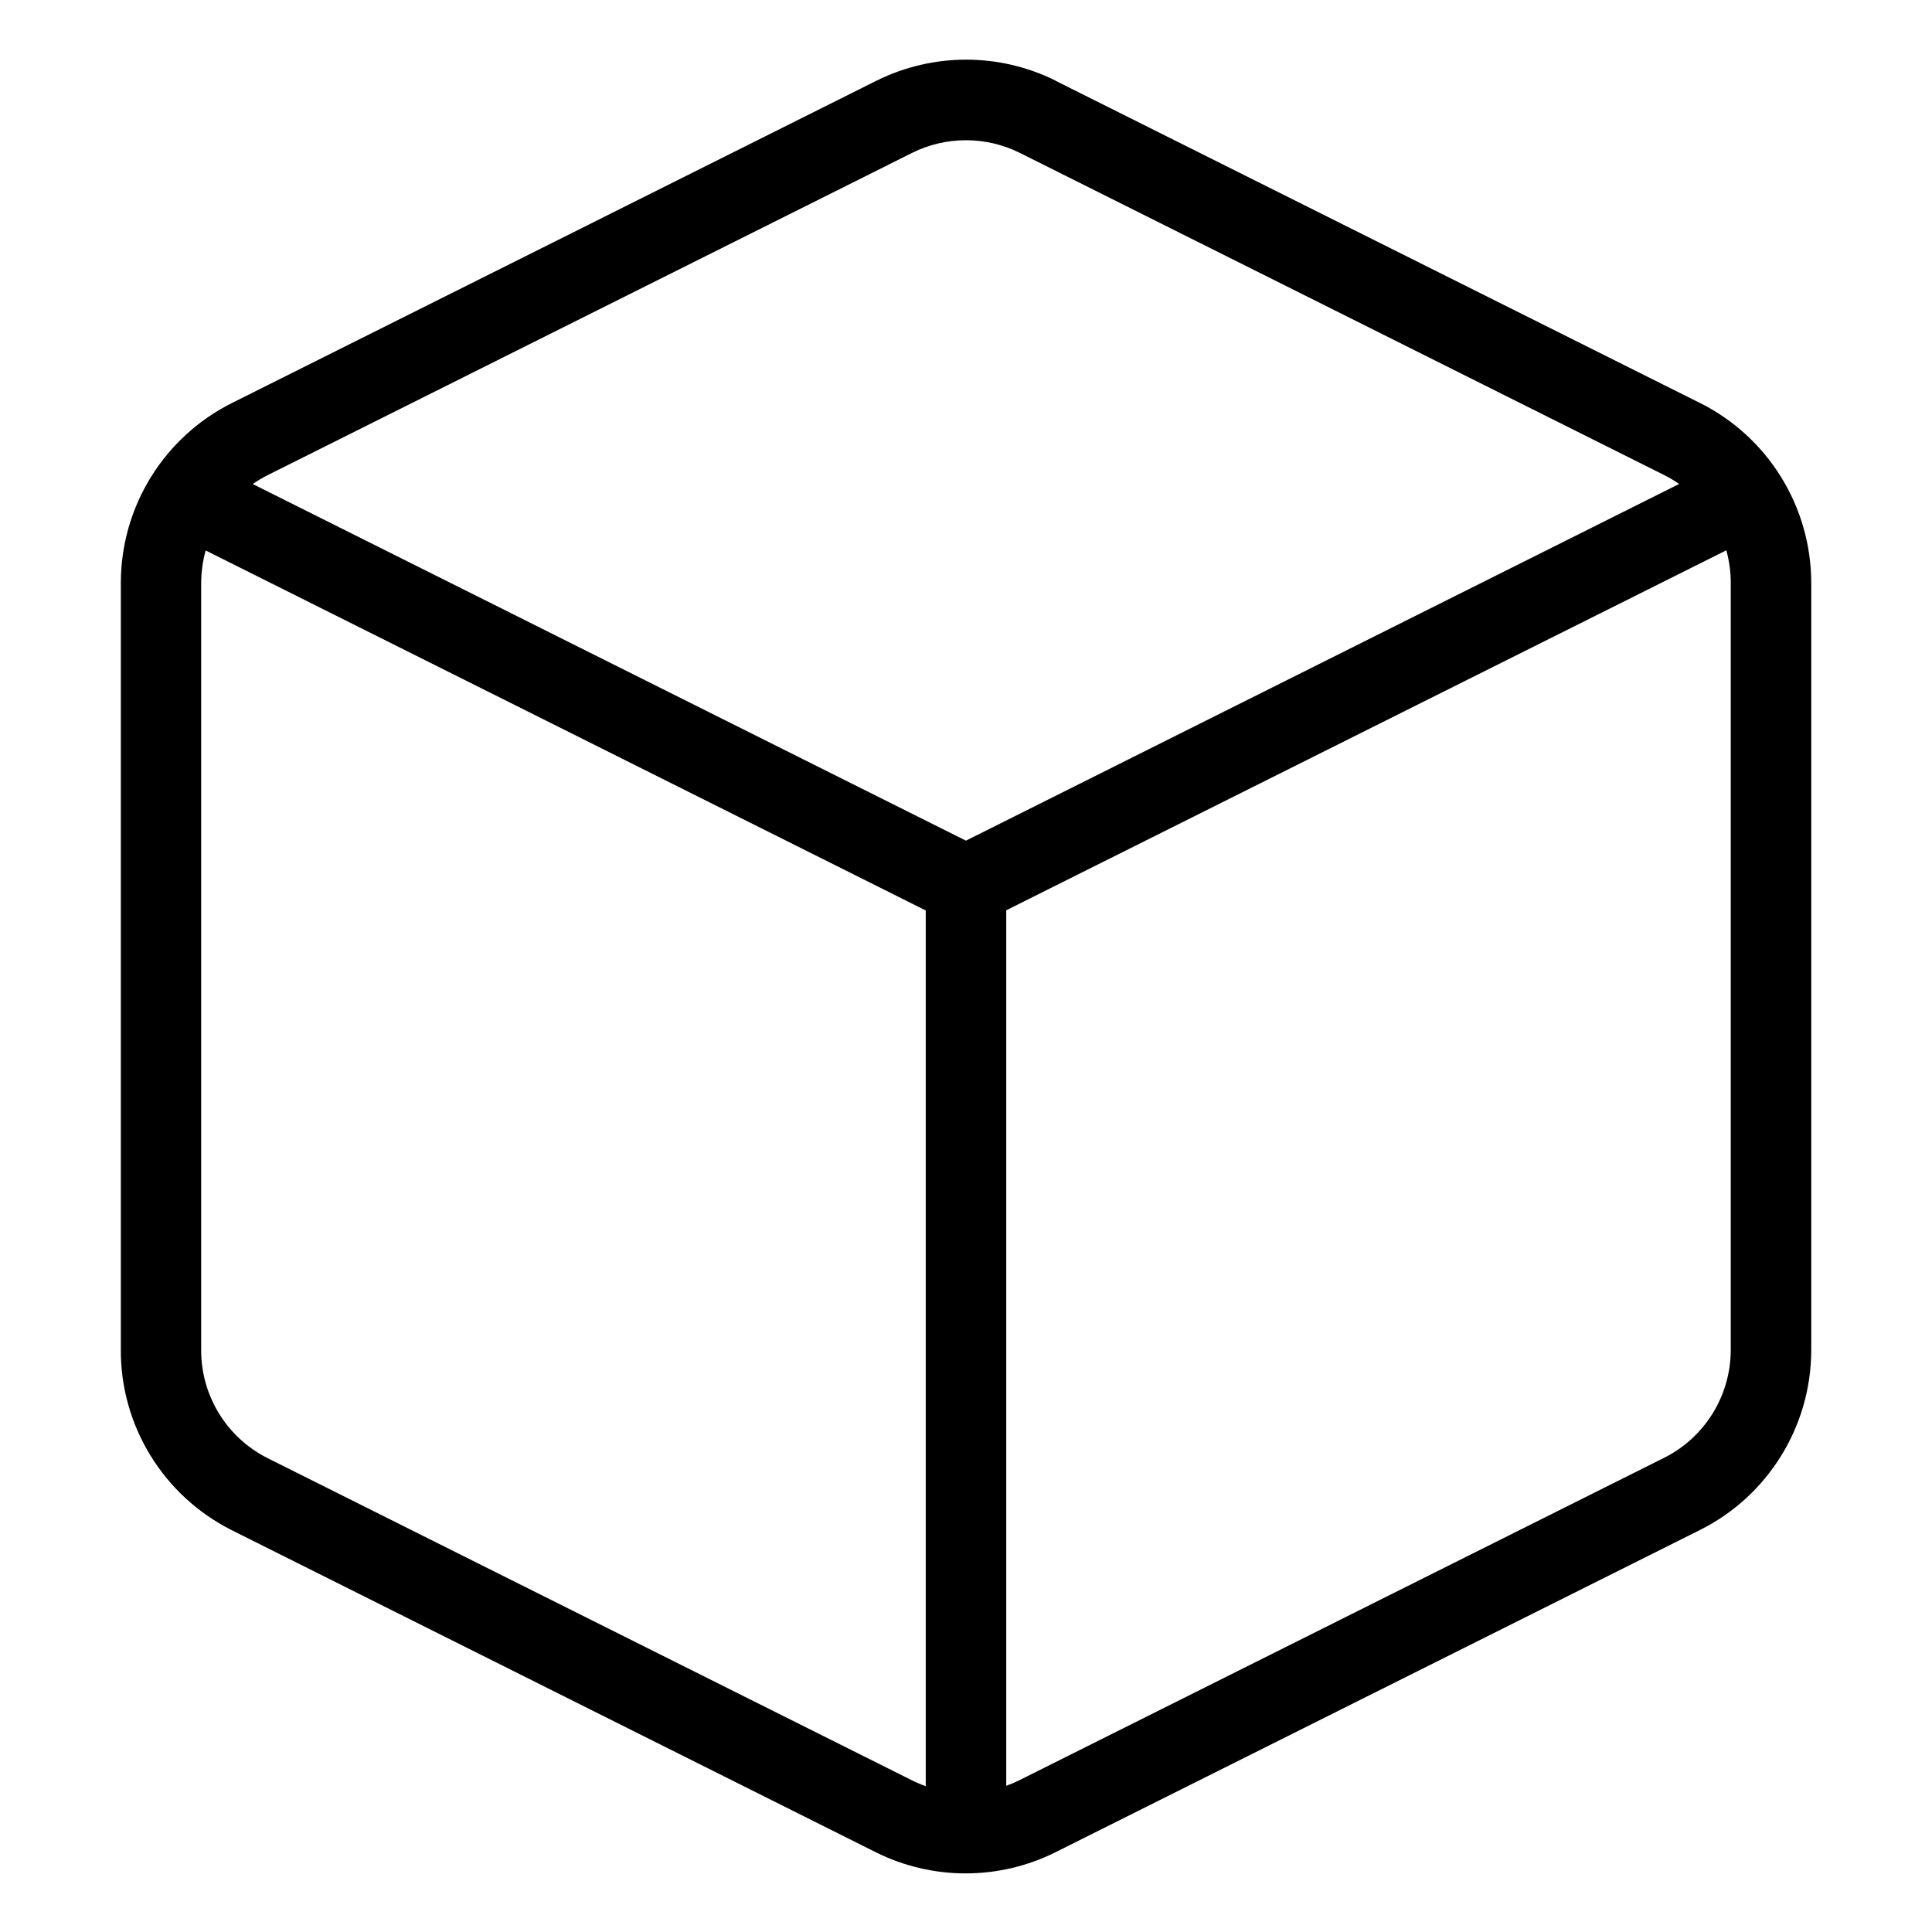 <svg height="24" viewBox="0 0 24 24" width="24" xmlns="http://www.w3.org/2000/svg"><path d="m12.5 22.184c.056-.02.112-.044.166-.071l8.001-4.001c.51-.253.832-.773.833-1.342v-9.53c-0-.138-.019-.274-.055-.404l-8.945 4.472zm-1 .004v-10.878l-8.945-4.472c-.036.129-.055.265-.056.403v9.523c-.004.57.316 1.093.824 1.349l8 4c.057.029.116.054.176.075zm9.359-16.176c-.061-.042-.125-.081-.193-.114l-8-4c-.419-.208-.913-.208-1.333 0l-8.001 4.001c-.067.033-.131.071-.192.114l8.859 4.43zm-7.747-5.009 8 4c.85.422 1.387 1.289 1.388 2.238v9.53c-.001.949-.538 1.815-1.386 2.237l-8 4c-.704.352-1.533.352-2.237 0l-8.001-4.001c-.849-.428-1.382-1.3-1.375-2.247v-9.52c.001-.949.538-1.815 1.387-2.237l8.001-4.001c.701-.348 1.524-.348 2.225 0z"/></svg>